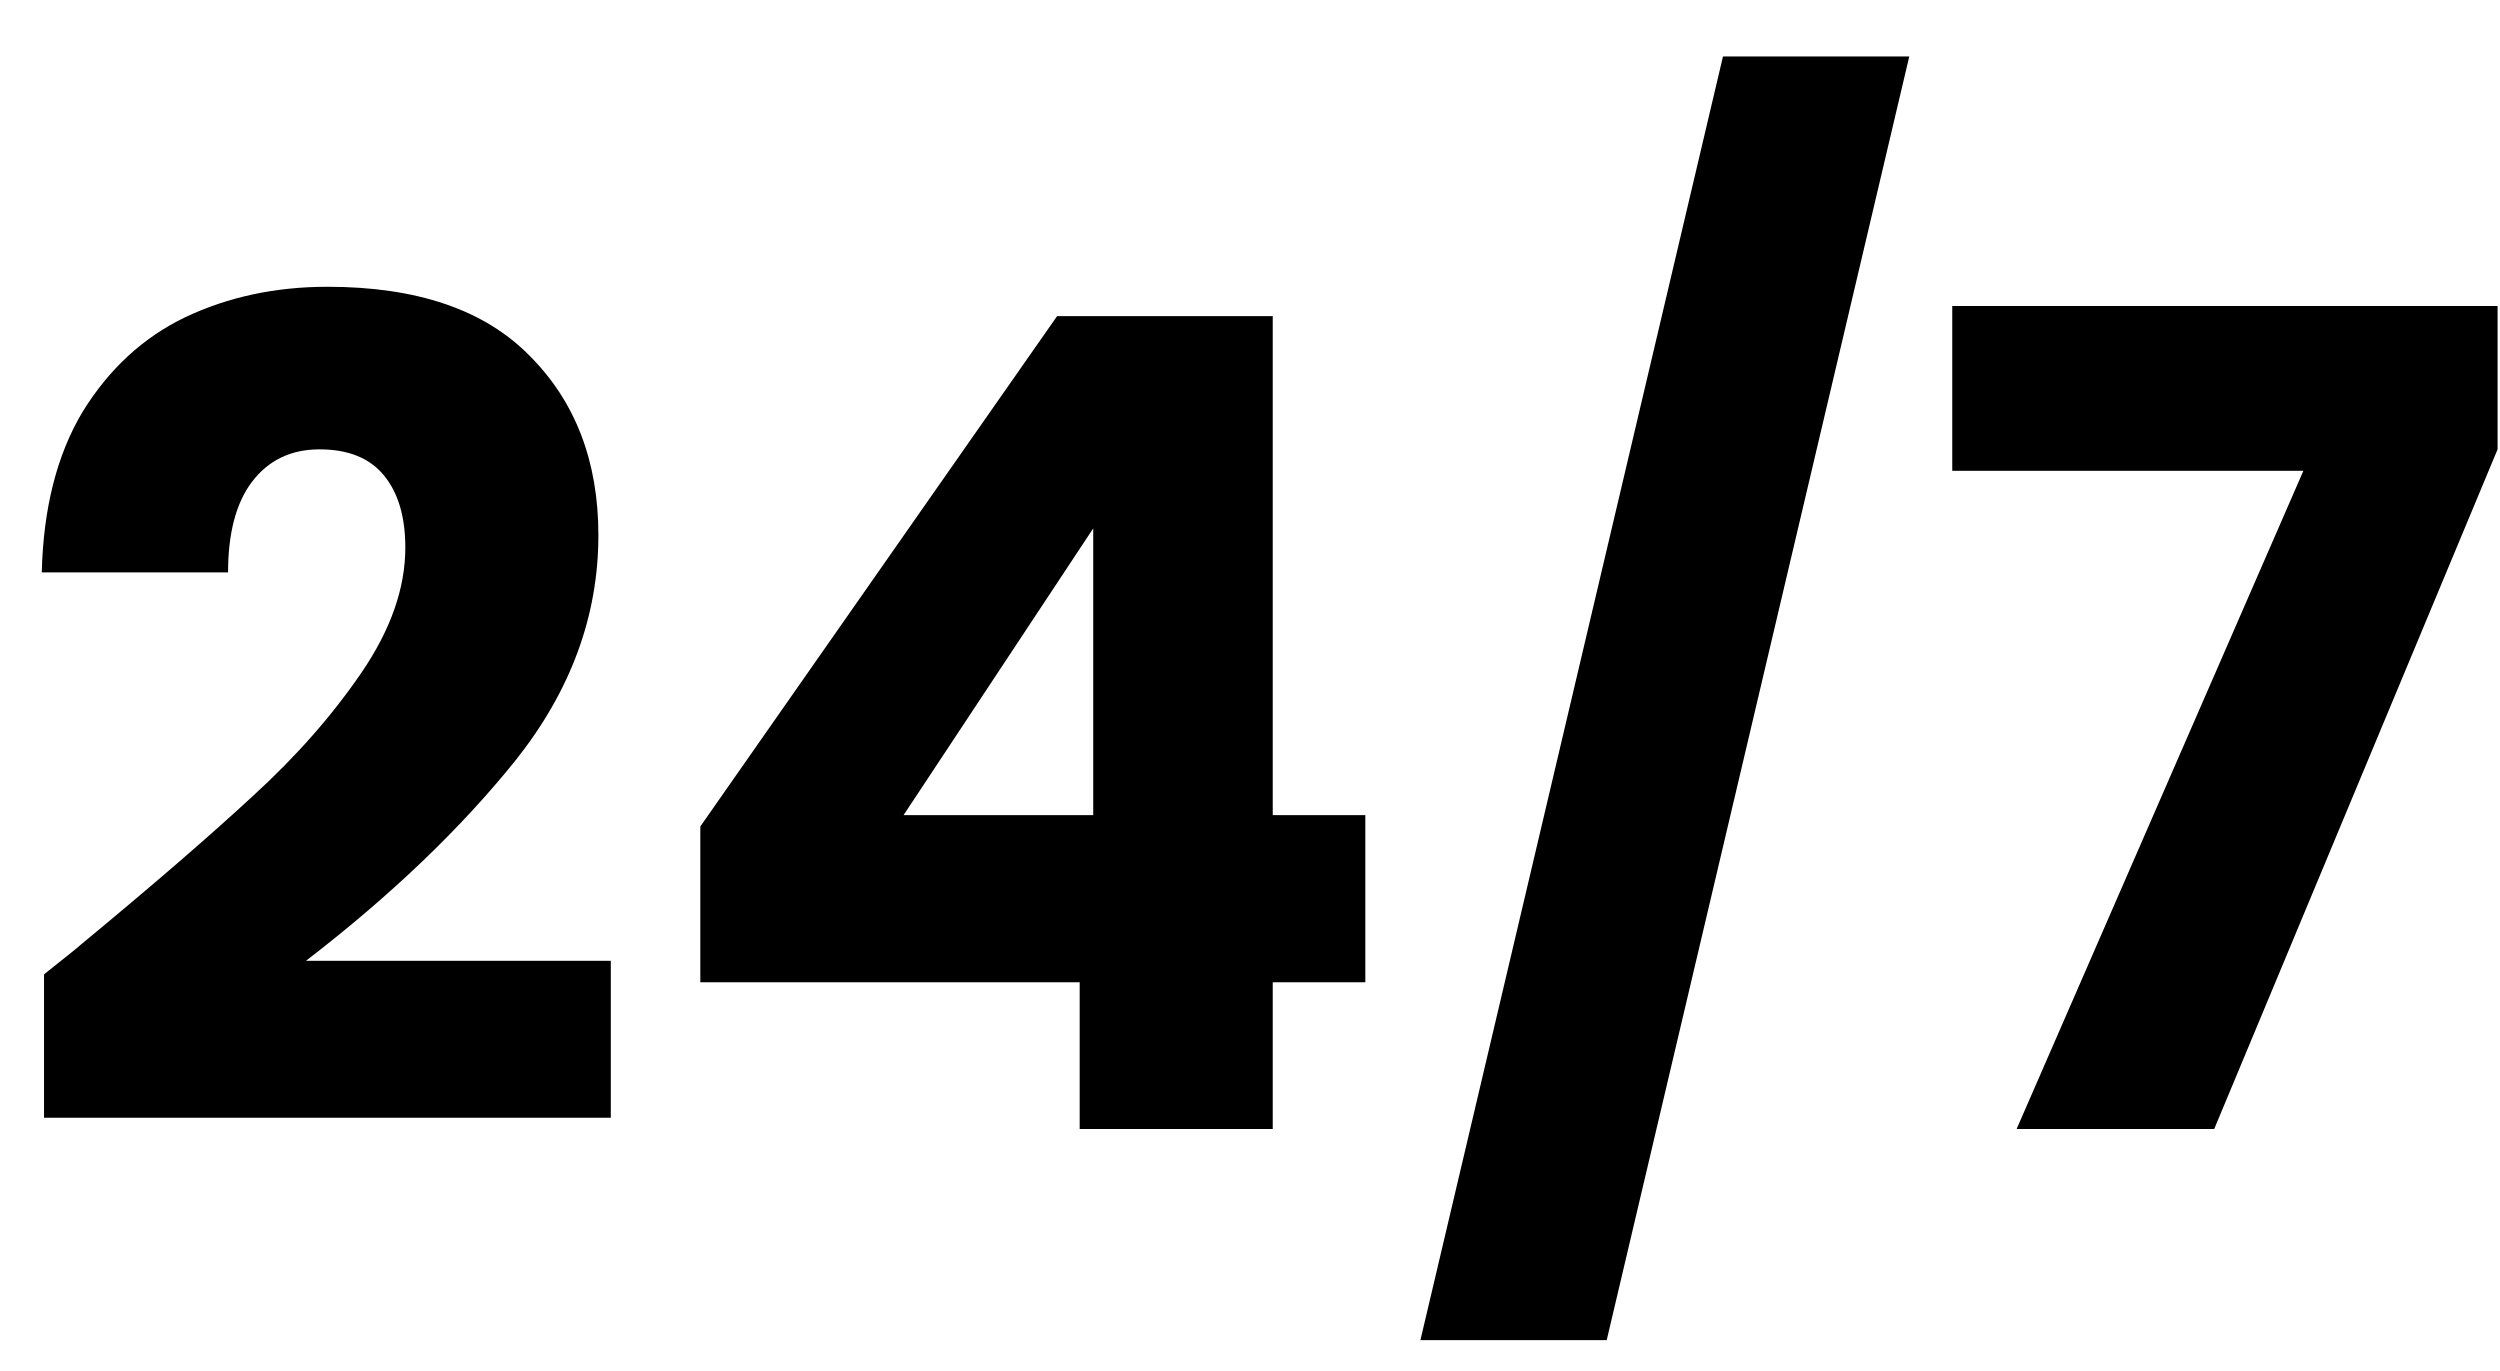 <svg width="31" height="17" viewBox="0 0 31 17" fill="none" xmlns="http://www.w3.org/2000/svg">
<path d="M0.546 12.082C0.863 11.83 1.008 11.713 0.98 11.732C1.895 10.976 2.613 10.355 3.136 9.87C3.668 9.385 4.116 8.876 4.48 8.344C4.844 7.812 5.026 7.294 5.026 6.79C5.026 6.407 4.937 6.109 4.76 5.894C4.583 5.679 4.317 5.572 3.962 5.572C3.607 5.572 3.327 5.707 3.122 5.978C2.926 6.239 2.828 6.613 2.828 7.098H0.518C0.537 6.305 0.705 5.642 1.022 5.11C1.349 4.578 1.773 4.186 2.296 3.934C2.828 3.682 3.416 3.556 4.06 3.556C5.171 3.556 6.006 3.841 6.566 4.41C7.135 4.979 7.42 5.721 7.42 6.636C7.42 7.635 7.079 8.563 6.398 9.422C5.717 10.271 4.849 11.102 3.794 11.914H7.574V13.86H0.546V12.082ZM8.684 12.18V10.248L13.108 3.92H15.782V10.108H16.93V12.18H15.782V14H13.388V12.18H8.684ZM13.556 6.552L11.204 10.108H13.556V6.552ZM23.675 0.7L19.923 16.618H17.613L21.365 0.7H23.675ZM30.97 5.572L27.456 14H25.006L28.562 5.838H24.208V3.794H30.97V5.572Z" fill="black"/>
</svg>
